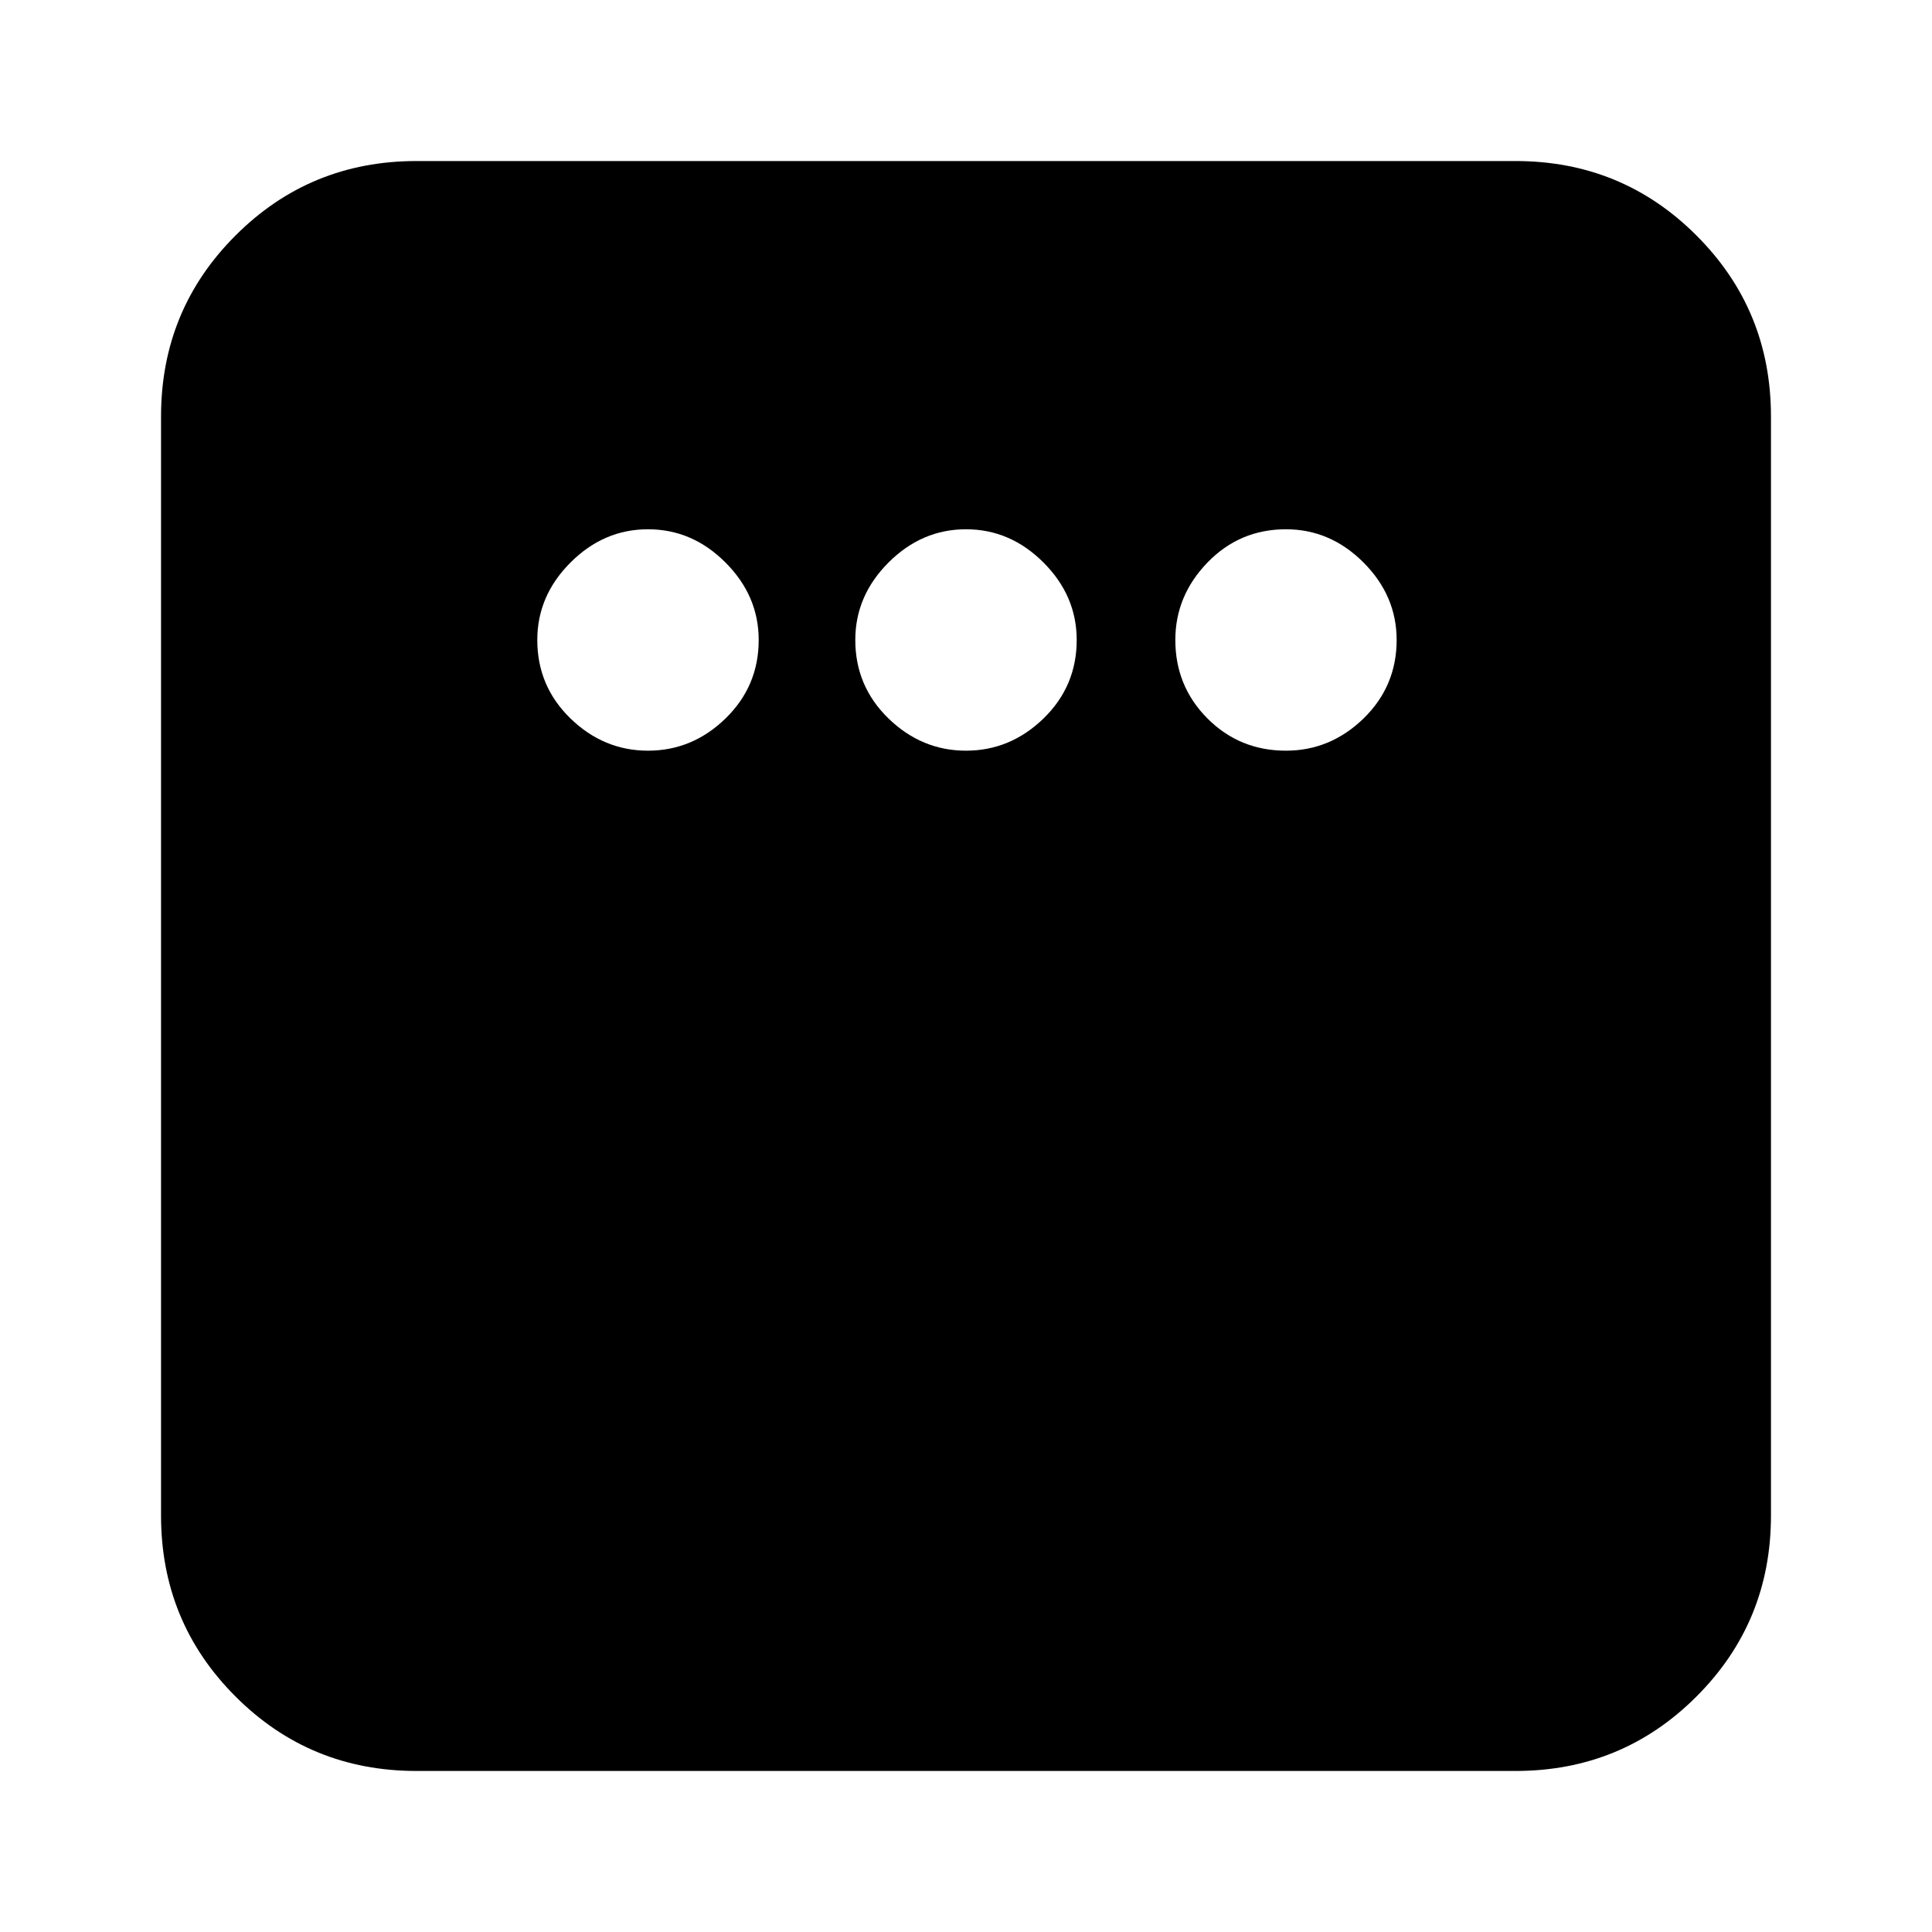 <svg xmlns="http://www.w3.org/2000/svg" height="20" width="20"><path d="M6.708 7.771Q7.167 7.771 7.51 7.438Q7.854 7.104 7.854 6.625Q7.854 6.167 7.51 5.823Q7.167 5.479 6.708 5.479Q6.25 5.479 5.906 5.823Q5.562 6.167 5.562 6.625Q5.562 7.104 5.906 7.438Q6.25 7.771 6.708 7.771ZM10 7.771Q10.458 7.771 10.802 7.438Q11.146 7.104 11.146 6.625Q11.146 6.167 10.802 5.823Q10.458 5.479 10 5.479Q9.542 5.479 9.198 5.823Q8.854 6.167 8.854 6.625Q8.854 7.104 9.198 7.438Q9.542 7.771 10 7.771ZM13.312 7.771Q13.771 7.771 14.115 7.438Q14.458 7.104 14.458 6.625Q14.458 6.167 14.115 5.823Q13.771 5.479 13.312 5.479Q12.833 5.479 12.5 5.823Q12.167 6.167 12.167 6.625Q12.167 7.104 12.5 7.438Q12.833 7.771 13.312 7.771ZM4.312 18.333Q3.208 18.333 2.438 17.562Q1.667 16.792 1.667 15.688V4.312Q1.667 3.208 2.438 2.438Q3.208 1.667 4.312 1.667H15.688Q16.792 1.667 17.562 2.438Q18.333 3.208 18.333 4.312V15.688Q18.333 16.792 17.562 17.562Q16.792 18.333 15.688 18.333Z"/></svg>